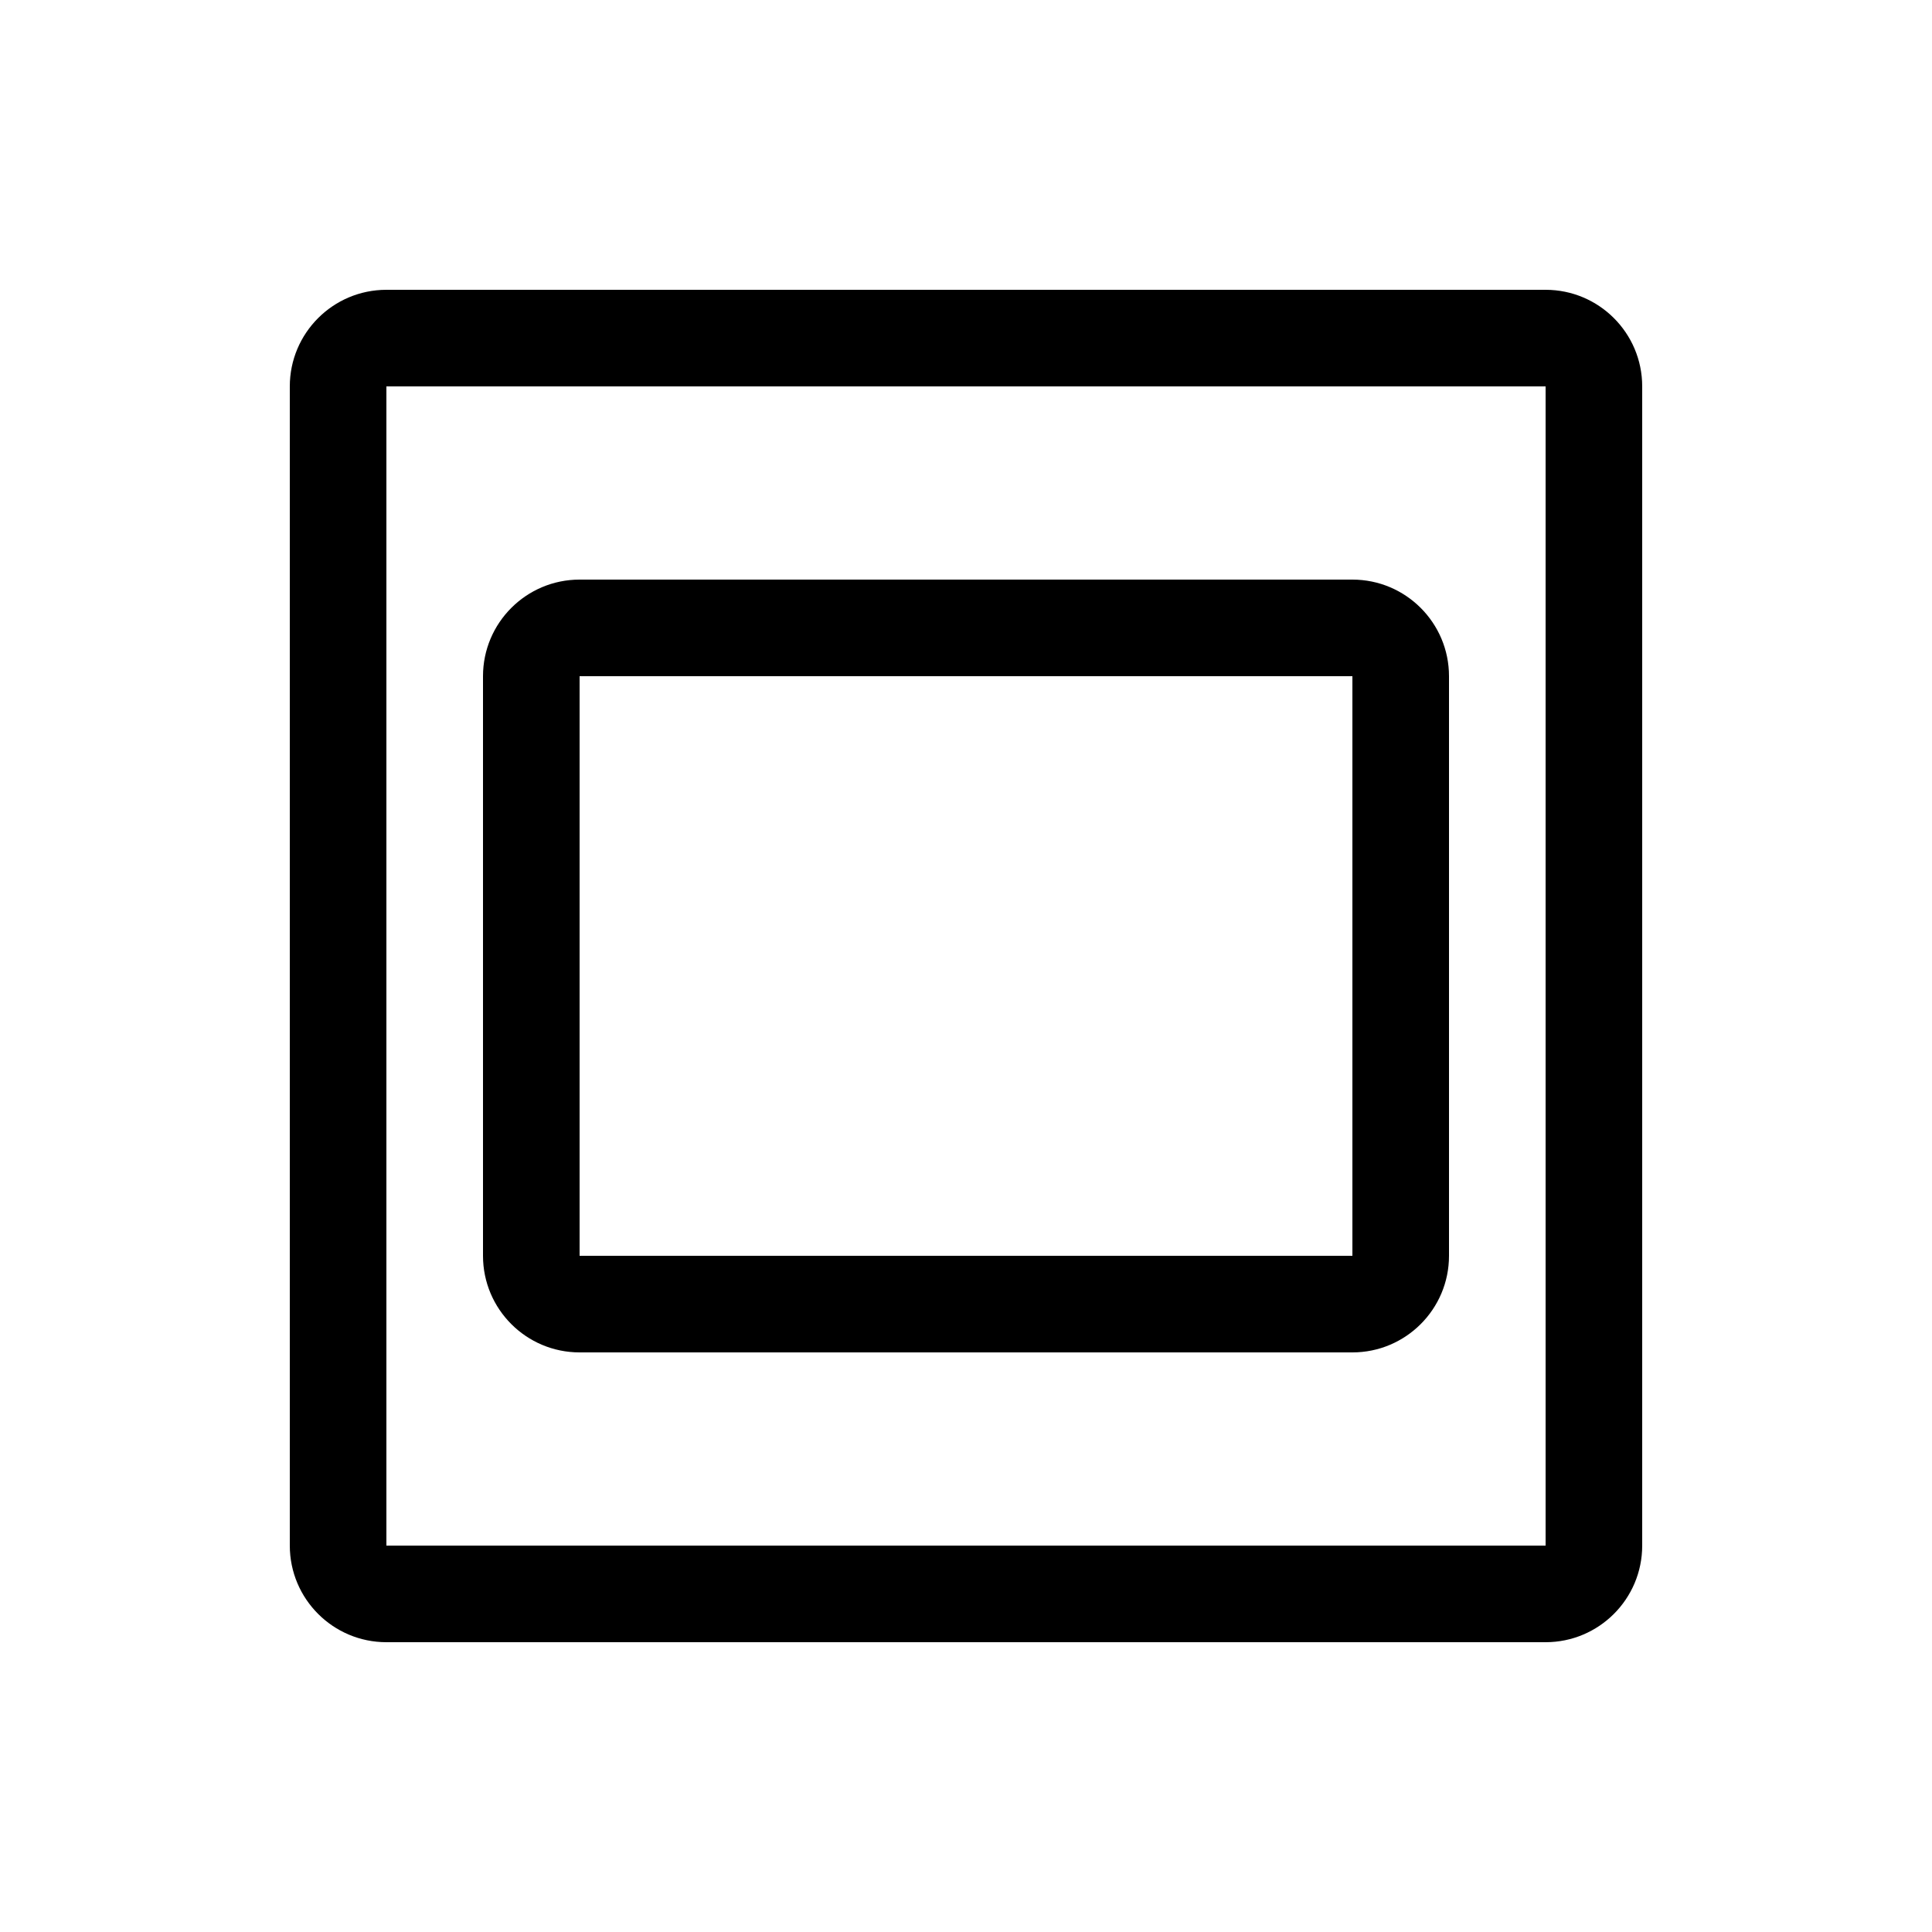 <svg xmlns="http://www.w3.org/2000/svg" width="20" height="20" fill="none" viewBox="0 0 20 20"><path fill="#000" fill-rule="evenodd" d="M4 4H16V16H4V4ZM3 4C3 3.448 3.448 3 4 3H16C16.552 3 17 3.448 17 4V16C17 16.552 16.552 17 16 17H4C3.448 17 3 16.552 3 16V4ZM6 7H14V13H6V7ZM5 7C5 6.448 5.448 6 6 6H14C14.552 6 15 6.448 15 7V13C15 13.552 14.552 14 14 14H6C5.448 14 5 13.552 5 13V7Z" clip-rule="evenodd"/></svg>